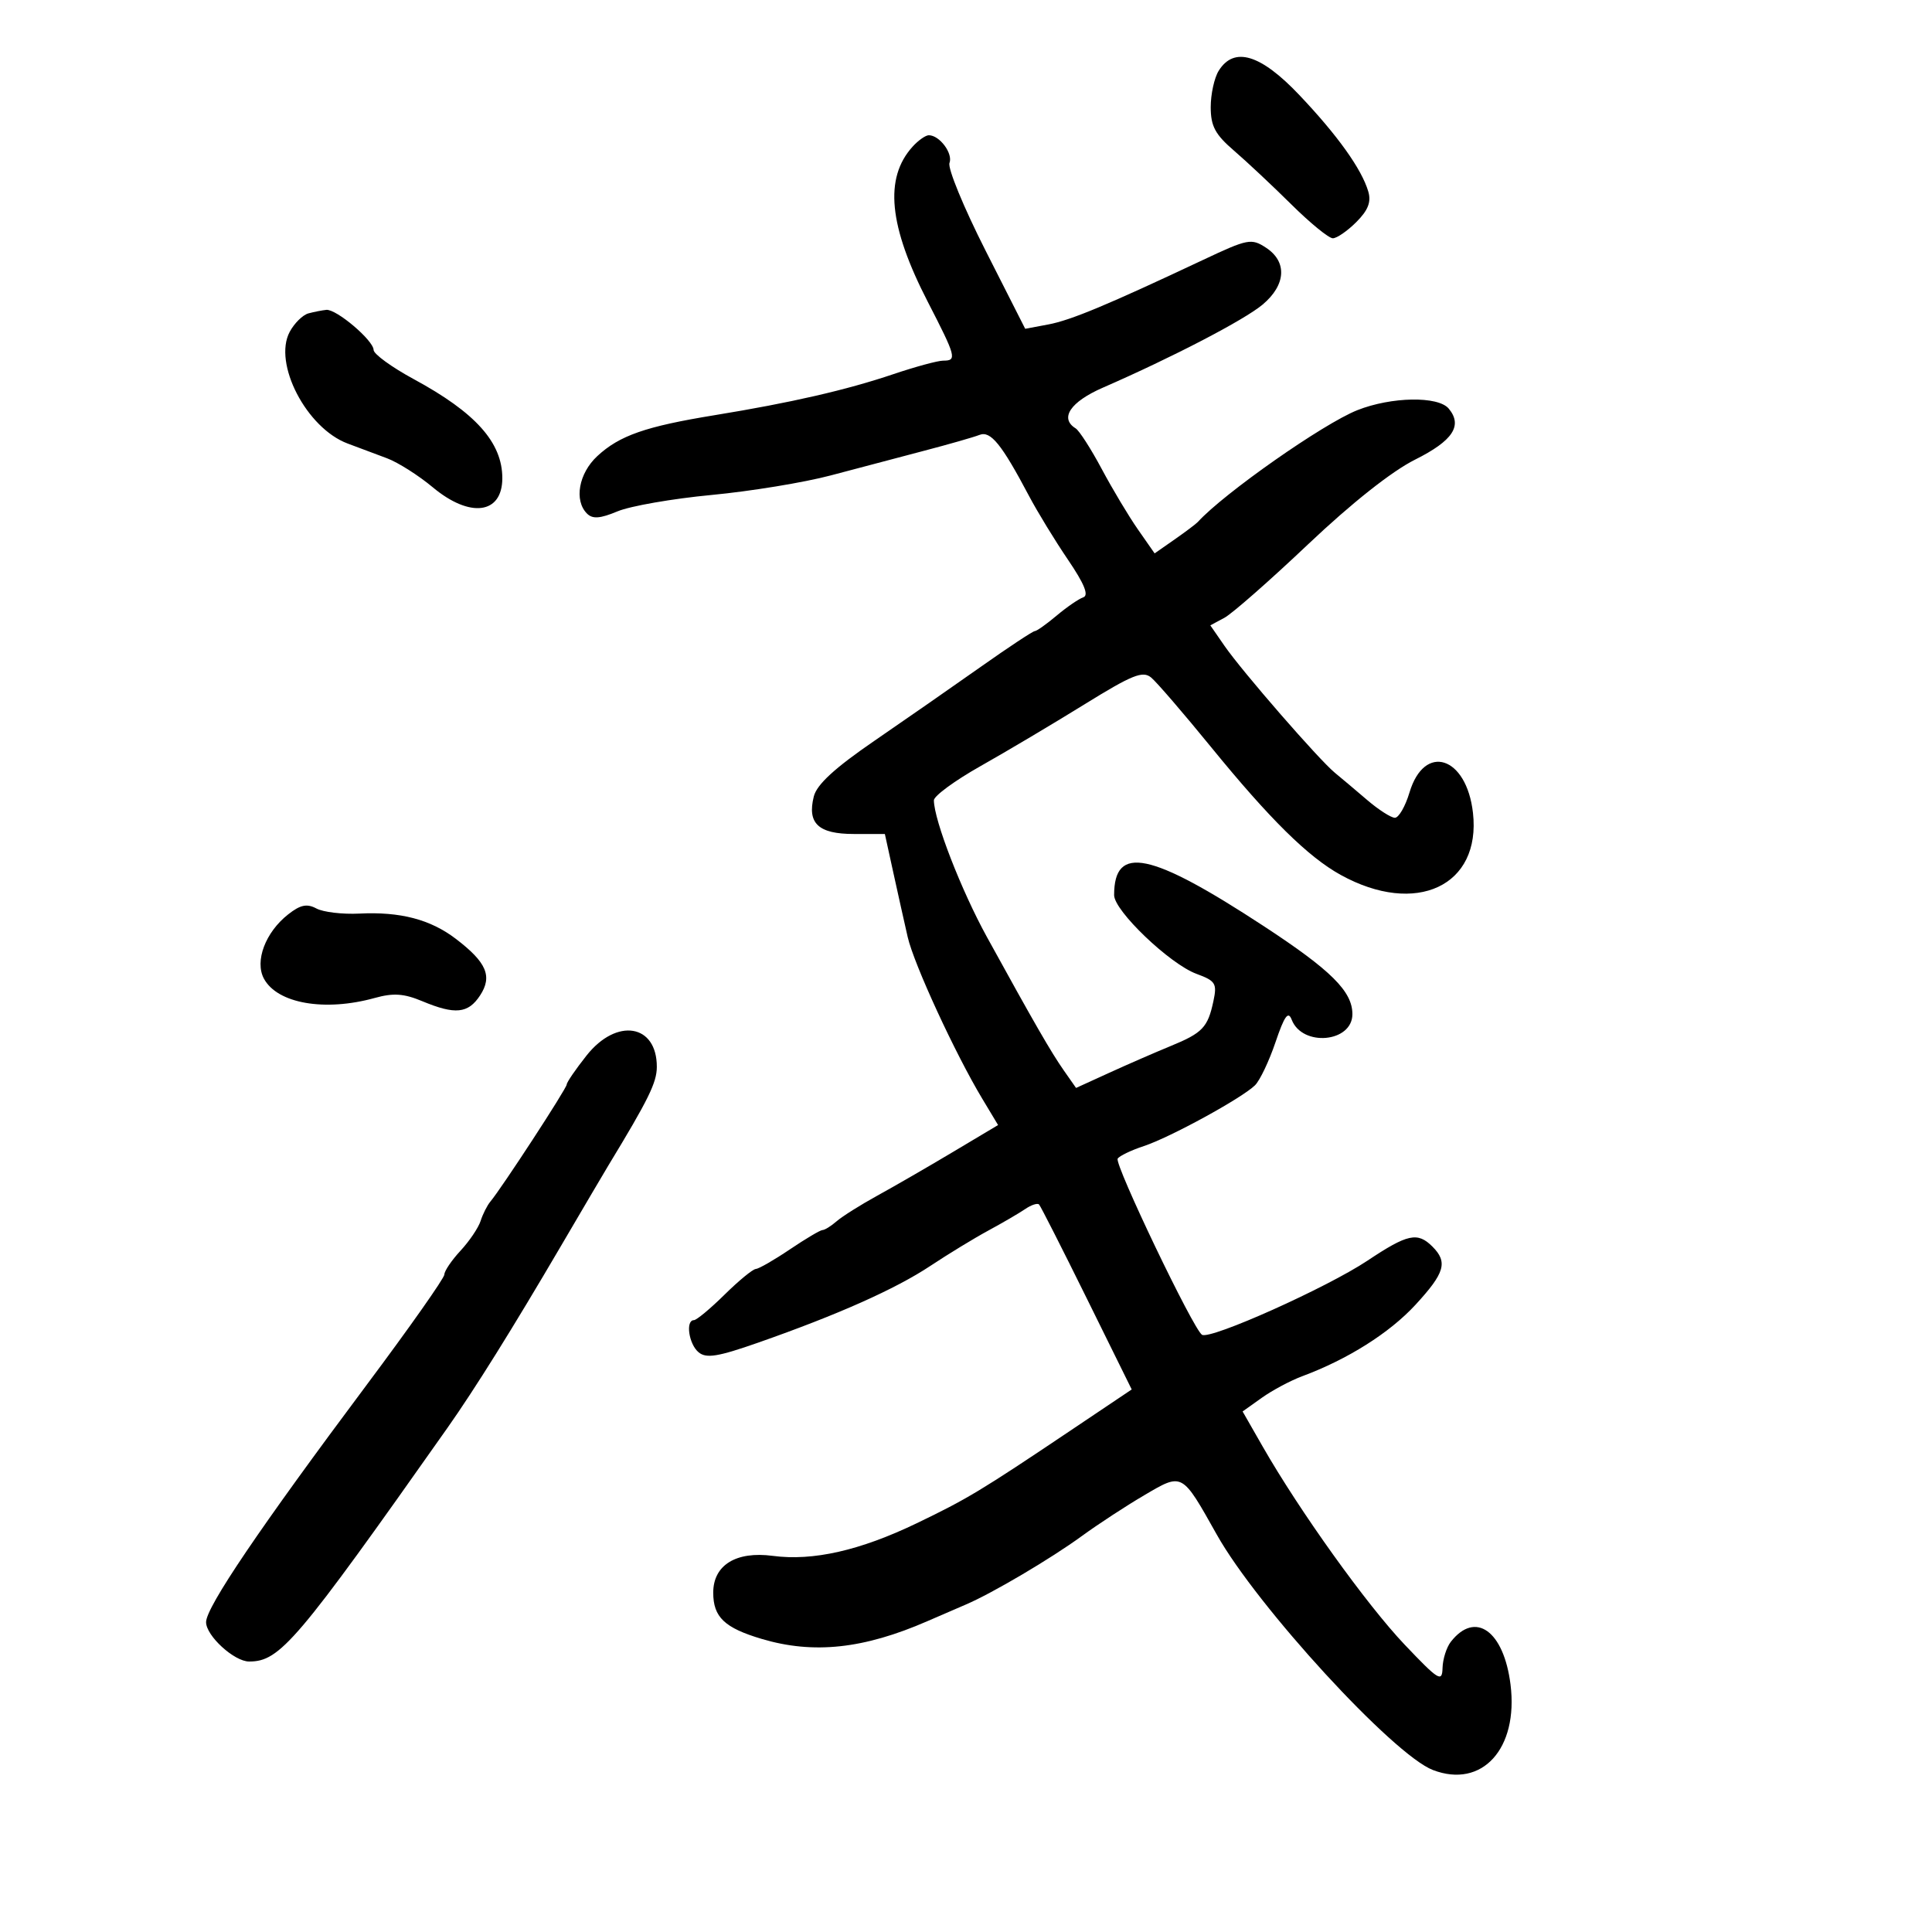 <svg xmlns="http://www.w3.org/2000/svg" width="300" height="300" viewBox="0 0 300 300" version="1.1">
	<path d="M 189.241 10.986 C 188.558 12.079, 188 14.618, 188 16.628 C 188 19.586, 188.688 20.875, 191.613 23.391 C 193.600 25.101, 197.611 28.862, 200.527 31.750 C 203.442 34.638, 206.337 37, 206.959 37 C 207.582 37, 209.223 35.868, 210.608 34.483 C 212.440 32.651, 212.945 31.360, 212.465 29.733 C 211.434 26.243, 207.696 21.013, 201.754 14.750 C 195.739 8.410, 191.623 7.172, 189.241 10.986 M 141.708 22.771 C 137.275 27.669, 138 35.089, 144.064 46.864 C 148.475 55.431, 148.625 56, 146.468 56 C 145.626 56, 142.139 56.945, 138.718 58.100 C 131.440 60.558, 122.831 62.534, 111 64.464 C 100.234 66.219, 96.196 67.627, 92.750 70.823 C 89.861 73.503, 89.108 77.708, 91.151 79.751 C 92.018 80.618, 93.185 80.532, 95.893 79.400 C 97.869 78.575, 104.438 77.431, 110.492 76.858 C 116.547 76.285, 124.875 74.919, 129 73.822 C 133.125 72.724, 139.650 71.002, 143.500 69.993 C 147.350 68.985, 151.221 67.876, 152.102 67.530 C 153.819 66.854, 155.533 68.969, 159.780 77 C 161.088 79.475, 163.811 83.932, 165.829 86.905 C 168.375 90.653, 169.106 92.445, 168.213 92.750 C 167.505 92.993, 165.640 94.273, 164.069 95.596 C 162.497 96.918, 160.971 98, 160.678 98 C 160.385 98, 156.625 100.486, 152.322 103.524 C 148.020 106.562, 140.569 111.744, 135.765 115.040 C 129.620 119.255, 126.834 121.814, 126.368 123.670 C 125.318 127.853, 127.072 129.500, 132.574 129.500 L 137.400 129.500 138.715 135.500 C 139.438 138.800, 140.442 143.300, 140.945 145.500 C 141.906 149.701, 148.327 163.625, 152.519 170.598 L 154.982 174.696 147.950 178.891 C 144.082 181.198, 138.799 184.250, 136.209 185.672 C 133.619 187.095, 130.790 188.876, 129.921 189.630 C 129.053 190.383, 128.063 191, 127.721 191 C 127.380 191, 125.100 192.350, 122.655 194 C 120.210 195.650, 117.825 197.022, 117.355 197.049 C 116.885 197.076, 114.700 198.873, 112.500 201.042 C 110.300 203.211, 108.162 204.989, 107.750 204.993 C 106.414 205.006, 106.956 208.719, 108.478 209.982 C 109.668 210.970, 111.472 210.678, 117.728 208.485 C 130.100 204.150, 139.054 200.159, 144.471 196.564 C 147.237 194.729, 151.300 192.252, 153.500 191.062 C 155.700 189.871, 158.266 188.373, 159.202 187.734 C 160.138 187.094, 161.103 186.780, 161.347 187.035 C 161.590 187.291, 164.926 193.857, 168.760 201.627 L 175.731 215.754 166.240 222.127 C 152.282 231.500, 150.205 232.752, 142.330 236.539 C 133.530 240.770, 126.236 242.422, 119.999 241.594 C 114.295 240.838, 110.750 243.027, 110.750 247.307 C 110.750 251.108, 112.500 252.774, 118.301 254.497 C 126.328 256.881, 134.123 256.043, 144 251.737 C 145.925 250.898, 148.625 249.730, 150 249.141 C 154.104 247.385, 163.191 242.016, 168 238.506 C 170.475 236.699, 174.824 233.856, 177.664 232.187 C 183.656 228.667, 183.484 228.573, 188.952 238.310 C 195.229 249.485, 216.350 272.488, 222.500 274.846 C 230.138 277.775, 235.798 271.542, 234.553 261.574 C 233.510 253.229, 229.085 250.062, 225.282 254.938 C 224.612 255.797, 224.034 257.625, 223.997 259 C 223.936 261.274, 223.403 260.946, 218.108 255.375 C 212.229 249.191, 201.799 234.635, 196.065 224.613 L 192.951 219.171 195.932 217.048 C 197.572 215.880, 200.396 214.374, 202.207 213.701 C 209.275 211.073, 215.762 206.982, 219.790 202.612 C 224.357 197.658, 224.844 195.987, 222.429 193.571 C 220.119 191.262, 218.577 191.595, 212.345 195.750 C 206.054 199.944, 187.965 208.052, 186.650 207.266 C 185.323 206.474, 173.019 180.779, 173.552 179.915 C 173.814 179.492, 175.641 178.614, 177.613 177.963 C 181.700 176.614, 192.816 170.536, 194.873 168.525 C 195.628 167.787, 197.060 164.780, 198.056 161.842 C 199.444 157.745, 200.031 156.927, 200.572 158.334 C 202.214 162.597, 210 161.887, 210 157.474 C 210 153.945, 206.696 150.662, 196.268 143.831 C 178.624 132.273, 173 131.104, 173 138.995 C 173 141.428, 181.643 149.691, 185.783 151.216 C 188.759 152.313, 189.005 152.709, 188.417 155.463 C 187.546 159.545, 186.735 160.394, 181.756 162.438 C 179.415 163.398, 175.158 165.253, 172.295 166.559 L 167.089 168.934 165.188 166.217 C 163.205 163.385, 160.647 158.946, 153.250 145.500 C 149.260 138.248, 145.046 127.390, 145.013 124.276 C 145.006 123.603, 148.262 121.212, 152.250 118.964 C 156.238 116.716, 163.483 112.412, 168.351 109.400 C 175.824 104.776, 177.444 104.123, 178.754 105.211 C 179.607 105.919, 183.790 110.774, 188.049 115.999 C 197.177 127.198, 203.119 133.060, 208.175 135.852 C 219.876 142.314, 230.001 137.570, 228.722 126.222 C 227.730 117.425, 221.181 115.325, 218.864 123.060 C 218.215 125.227, 217.192 126.993, 216.592 126.984 C 215.991 126.975, 214.063 125.738, 212.306 124.234 C 210.550 122.730, 208.289 120.825, 207.283 120 C 204.811 117.973, 192.898 104.278, 190.149 100.302 L 187.938 97.104 190.117 95.937 C 191.316 95.296, 197.170 90.155, 203.126 84.513 C 209.888 78.109, 216.121 73.175, 219.719 71.378 C 225.600 68.441, 227.153 66.094, 224.960 63.452 C 223.319 61.475, 216.057 61.597, 210.770 63.691 C 205.482 65.785, 190.073 76.583, 186 81.048 C 185.725 81.350, 184.103 82.571, 182.395 83.763 L 179.290 85.930 176.699 82.215 C 175.273 80.172, 172.743 75.945, 171.076 72.823 C 169.409 69.700, 167.585 66.861, 167.022 66.514 C 164.494 64.951, 166.202 62.400, 171.250 60.198 C 182.090 55.470, 193.235 49.673, 196.068 47.289 C 199.693 44.239, 199.905 40.639, 196.590 38.467 C 194.314 36.976, 193.771 37.080, 186.840 40.345 C 171.949 47.360, 166.281 49.725, 162.779 50.382 L 159.193 51.054 153.035 38.909 C 149.648 32.229, 147.128 26.108, 147.436 25.307 C 148.003 23.828, 145.897 21, 144.226 21 C 143.722 21, 142.589 21.797, 141.708 22.771 M 47.895 48.661 C 47.012 48.898, 45.701 50.190, 44.983 51.533 C 42.370 56.415, 47.594 66.482, 53.980 68.870 C 55.641 69.492, 58.395 70.523, 60.100 71.163 C 61.806 71.802, 64.998 73.827, 67.195 75.663 C 72.979 80.495, 78 79.839, 78 74.250 C 78 68.714, 73.857 64.078, 64.262 58.880 C 60.831 57.021, 58.018 54.978, 58.012 54.339 C 57.997 52.857, 52.225 47.963, 50.673 48.116 C 50.028 48.180, 48.778 48.425, 47.895 48.661 M 44.742 141.988 C 41.213 144.764, 39.523 149.240, 40.977 151.957 C 43.051 155.832, 50.430 157.119, 58.202 154.961 C 61.080 154.161, 62.719 154.274, 65.574 155.466 C 70.668 157.595, 72.697 157.391, 74.548 154.567 C 76.492 151.600, 75.562 149.429, 70.788 145.787 C 66.823 142.763, 62.156 141.543, 55.776 141.862 C 53.177 141.992, 50.188 141.636, 49.133 141.071 C 47.657 140.281, 46.642 140.493, 44.742 141.988 M 91.084 163.894 C 89.388 166.036, 88 168.062, 88 168.398 C 88 169, 77.902 184.490, 76.149 186.577 C 75.652 187.169, 74.970 188.519, 74.633 189.577 C 74.297 190.635, 72.892 192.718, 71.511 194.206 C 70.130 195.695, 69 197.361, 69 197.910 C 69 198.458, 63.595 206.137, 56.989 214.973 C 40.354 237.226, 32 249.566, 32 251.886 C 32 254.005, 36.367 258, 38.685 258 C 43.476 258, 46.054 254.962, 69.500 221.692 C 73.724 215.698, 79.592 206.294, 87.072 193.533 C 90.607 187.501, 93.950 181.826, 94.500 180.920 C 100.694 170.724, 101.983 168.102, 101.991 165.679 C 102.013 159.018, 95.757 157.994, 91.084 163.894" stroke="none" fill="black" fill-rule="evenodd"/>
</svg>